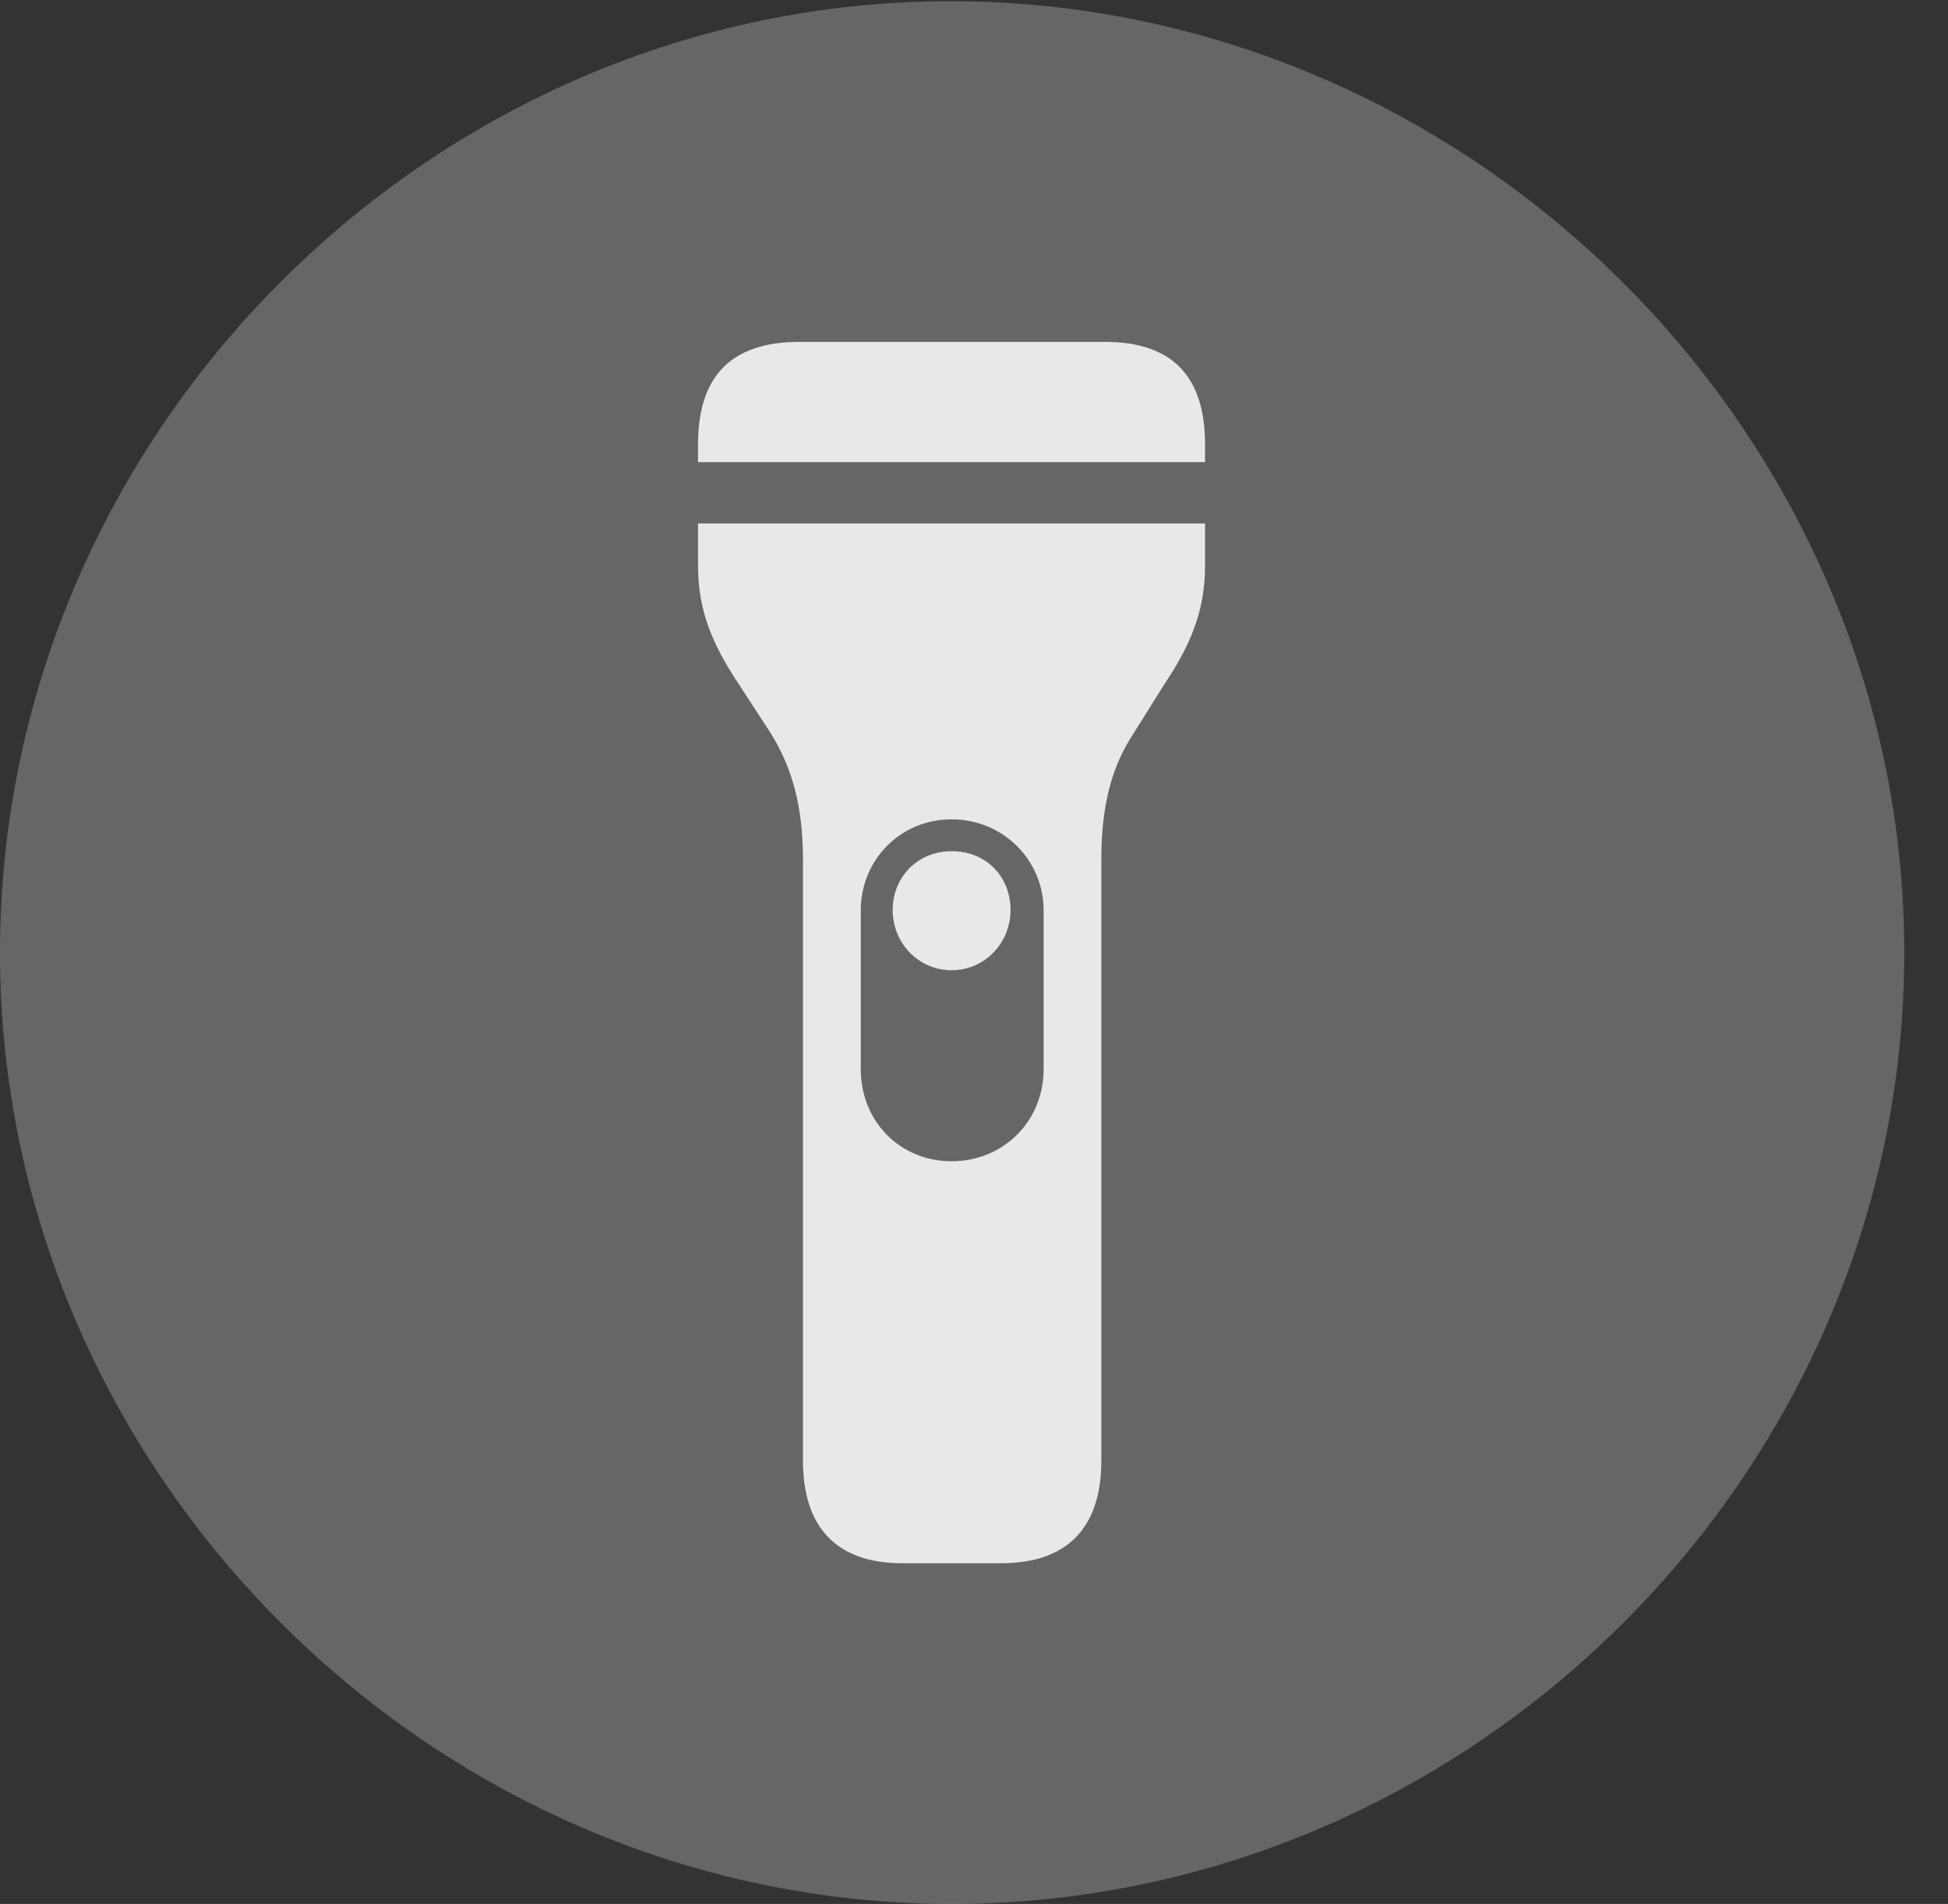 <?xml version="1.0" encoding="UTF-8"?>
<!--Generator: Apple Native CoreSVG 232.5-->
<!DOCTYPE svg
PUBLIC "-//W3C//DTD SVG 1.1//EN"
       "http://www.w3.org/Graphics/SVG/1.1/DTD/svg11.dtd">
<svg version="1.1" xmlns="http://www.w3.org/2000/svg" xmlns:xlink="http://www.w3.org/1999/xlink" width="16.133" height="15.771">
 <rect width="100%" height="100%" fill="#333333" stroke="none"/>
 <g>
  <rect height="15.771" opacity="0" width="16.133" x="0" y="0"/>
  <path d="M7.881 15.771C12.188 15.771 15.771 12.197 15.771 7.891C15.771 3.584 12.178 0.01 7.871 0.01C3.574 0.01 0 3.584 0 7.891C0 12.197 3.584 15.771 7.881 15.771Z" fill="#ffffff" fill-opacity="0.25"/>
  <path d="M5.781 3.828L5.781 3.682C5.781 3.115 6.055 2.832 6.621 2.832L9.15 2.832C9.707 2.832 9.98 3.115 9.98 3.682L9.98 3.828ZM7.471 12.949C6.934 12.949 6.65 12.656 6.65 12.1L6.65 7.119C6.65 6.641 6.543 6.328 6.377 6.064L6.123 5.674C5.908 5.352 5.781 5.068 5.781 4.688L5.781 4.336L9.98 4.336L9.98 4.688C9.98 5.068 9.854 5.352 9.639 5.674L9.395 6.064C9.219 6.328 9.121 6.641 9.121 7.119L9.121 12.1C9.121 12.656 8.838 12.949 8.291 12.949ZM7.129 8.857C7.129 9.287 7.451 9.619 7.881 9.619C8.311 9.619 8.643 9.287 8.643 8.857L8.643 7.539C8.643 7.129 8.311 6.787 7.881 6.787C7.451 6.787 7.129 7.129 7.129 7.539ZM7.881 7.051C8.174 7.051 8.369 7.266 8.369 7.539C8.369 7.812 8.154 8.037 7.881 8.037C7.607 8.037 7.393 7.812 7.393 7.539C7.393 7.266 7.598 7.051 7.881 7.051Z" fill="#ffffff" fill-opacity="0.85"/>
 </g>
</svg>
